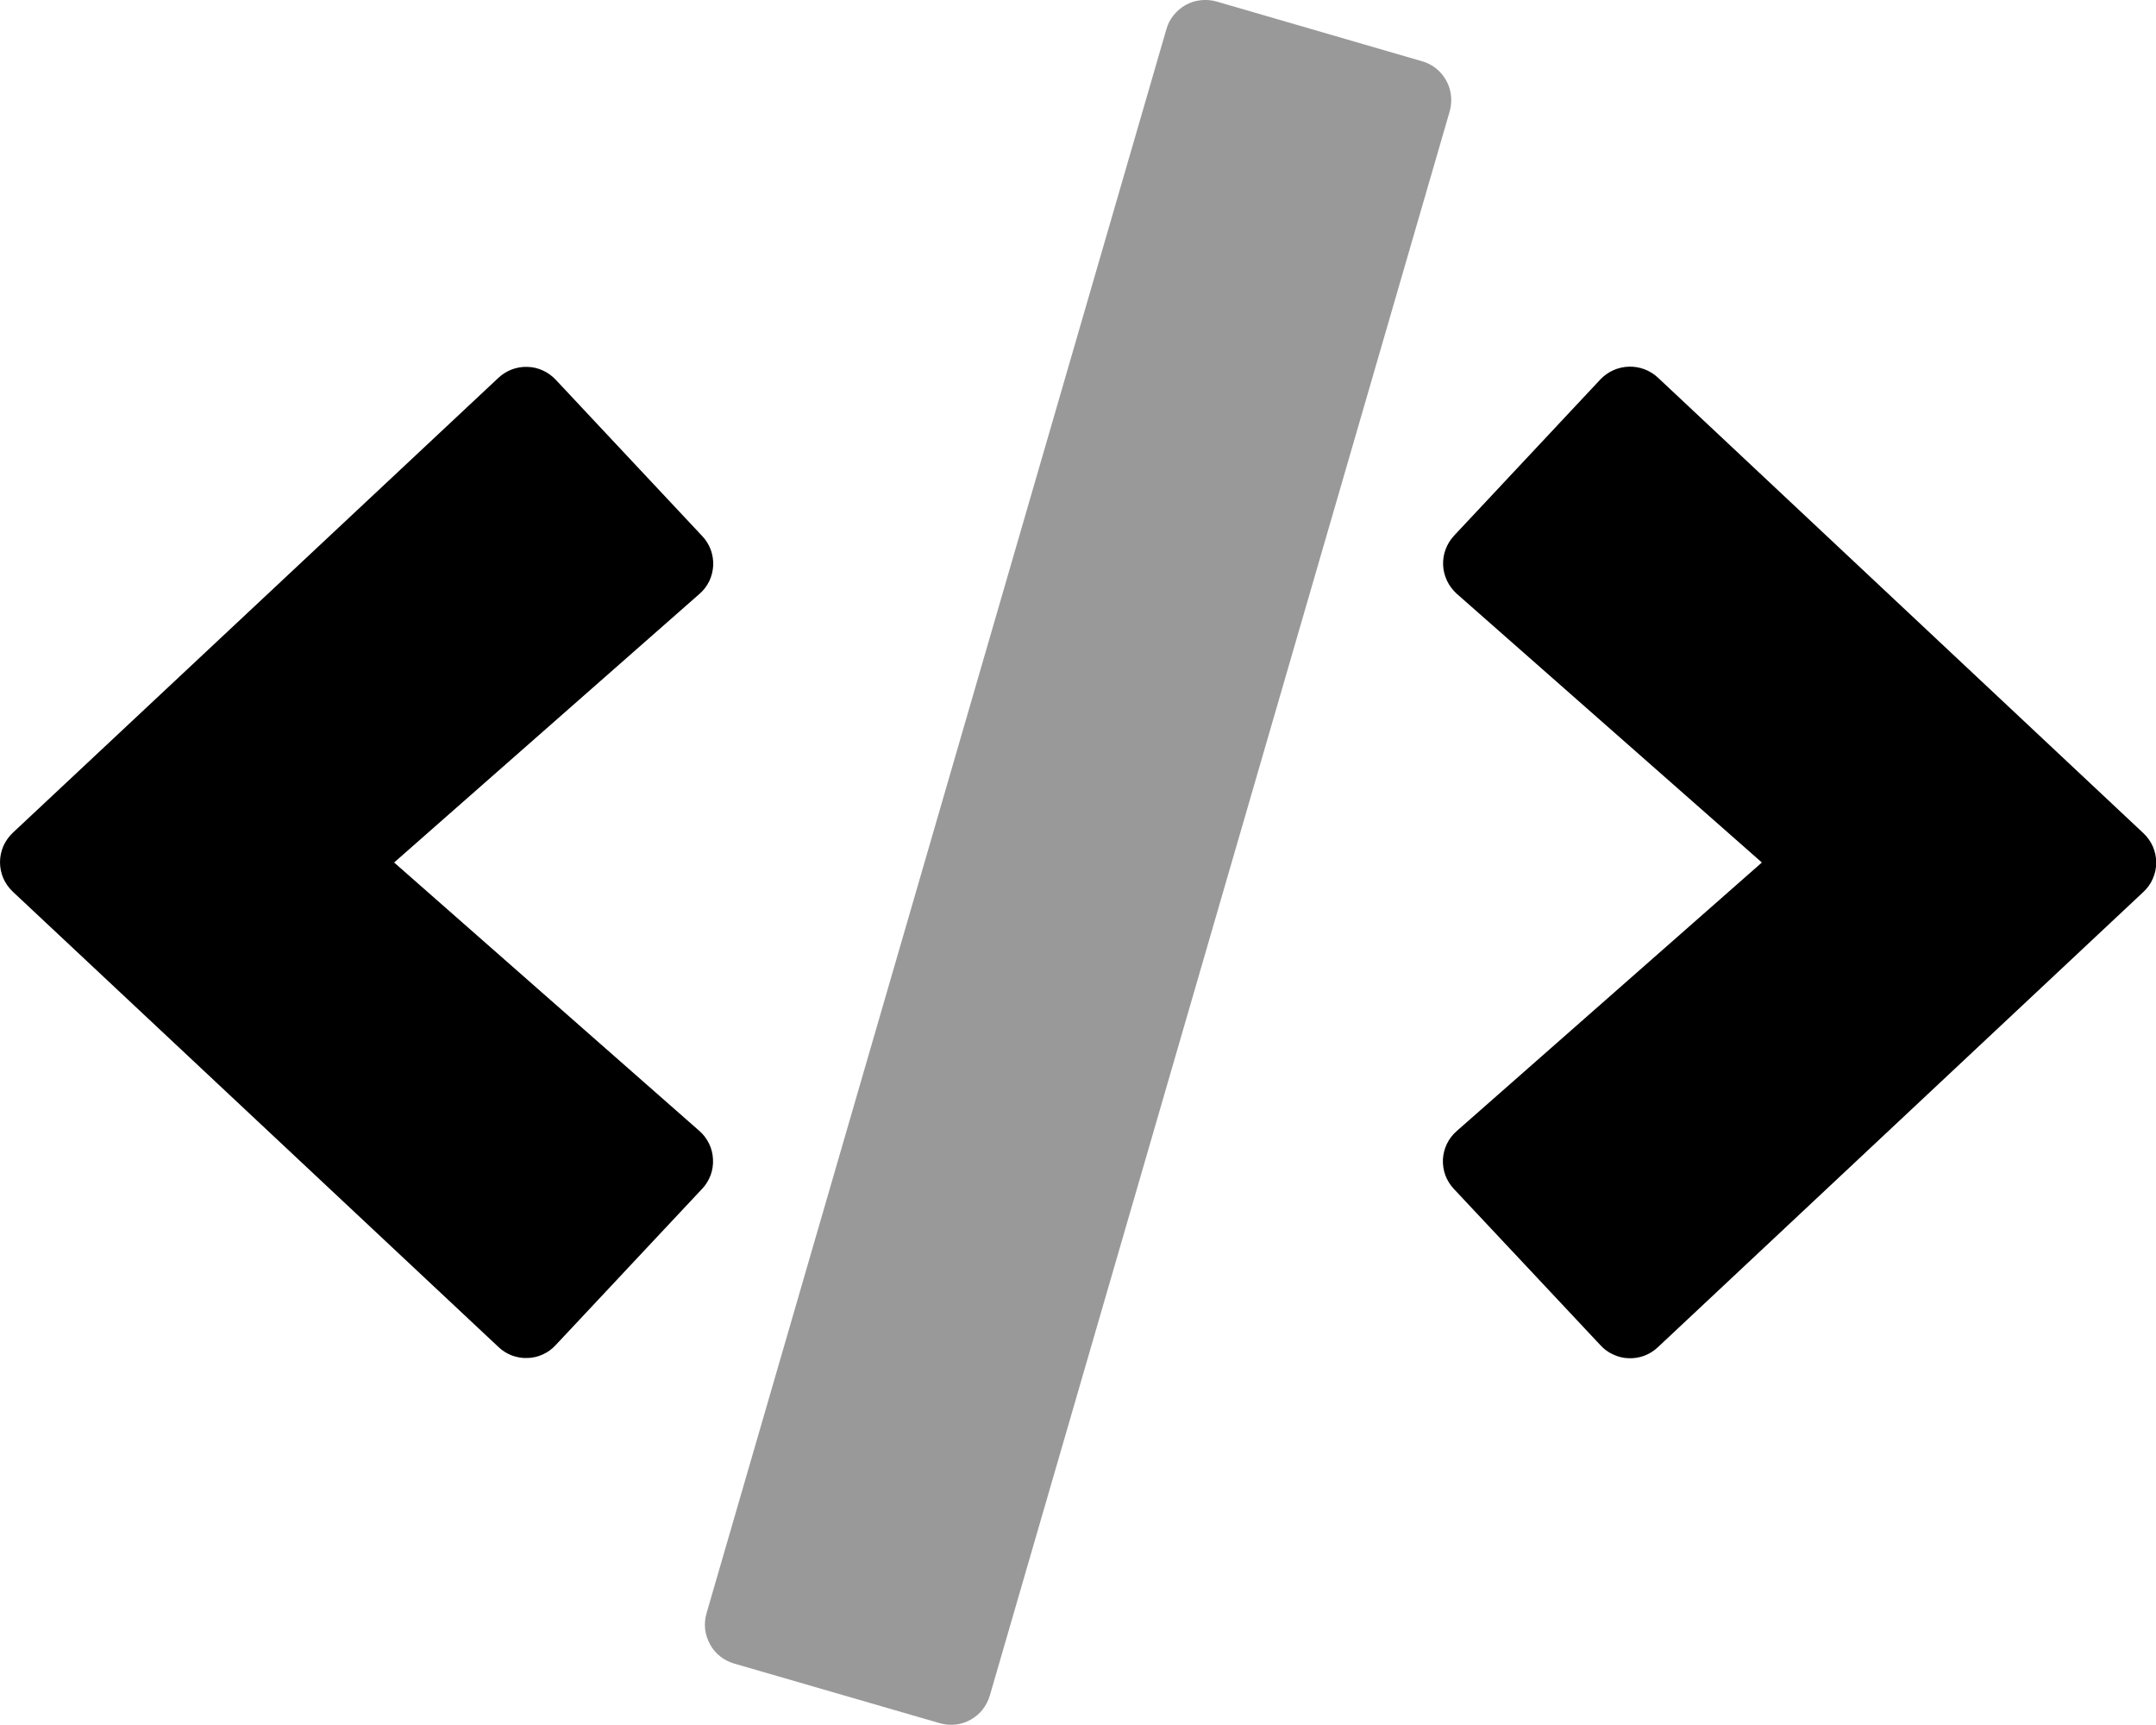 <svg width="20" height="16" viewBox="0 0 20 16" fill="none" xmlns="http://www.w3.org/2000/svg">
    <g clip-path="url(#clip0)">
        <path opacity="0.4" d="M13.191 0.568C13.239 0.581 13.283 0.604 13.322 0.635C13.36 0.666 13.392 0.704 13.416 0.747C13.44 0.79 13.455 0.838 13.46 0.887C13.466 0.936 13.461 0.986 13.448 1.033L9.182 15.727C9.168 15.774 9.145 15.819 9.115 15.857C9.084 15.896 9.046 15.928 9.002 15.952C8.959 15.976 8.912 15.991 8.863 15.996C8.814 16.001 8.764 15.997 8.717 15.983L6.81 15.43C6.763 15.416 6.719 15.394 6.68 15.363C6.641 15.332 6.609 15.294 6.586 15.251C6.562 15.207 6.547 15.16 6.541 15.111C6.536 15.062 6.54 15.012 6.554 14.964L10.82 0.271C10.833 0.223 10.856 0.179 10.887 0.141C10.918 0.102 10.956 0.07 10.999 0.046C11.042 0.022 11.09 0.007 11.139 0.002C11.188 -0.004 11.238 0.001 11.285 0.014L13.191 0.568Z" fill="black" />
        <path d="M19.882 7.727L15.379 3.502C15.306 3.434 15.209 3.398 15.11 3.401C15.01 3.404 14.916 3.446 14.847 3.518L13.488 4.969C13.454 5.006 13.427 5.049 13.41 5.096C13.392 5.143 13.385 5.193 13.387 5.243C13.389 5.293 13.402 5.342 13.424 5.388C13.445 5.433 13.476 5.473 13.513 5.507L16.344 8L13.513 10.491C13.475 10.524 13.444 10.564 13.422 10.61C13.4 10.655 13.388 10.704 13.385 10.754C13.383 10.805 13.391 10.855 13.408 10.902C13.426 10.949 13.453 10.992 13.487 11.028L14.847 12.478C14.88 12.515 14.921 12.544 14.966 12.564C15.011 12.585 15.059 12.597 15.108 12.598C15.158 12.6 15.207 12.592 15.253 12.575C15.3 12.557 15.342 12.531 15.378 12.497L19.881 8.275C19.919 8.24 19.95 8.198 19.97 8.151C19.991 8.104 20.002 8.053 20.002 8.001C20.002 7.95 19.991 7.899 19.971 7.852C19.95 7.805 19.92 7.762 19.882 7.727ZM6.513 4.971L5.154 3.521C5.12 3.485 5.08 3.456 5.035 3.436C4.99 3.415 4.941 3.404 4.892 3.403C4.842 3.401 4.793 3.41 4.747 3.427C4.701 3.445 4.659 3.471 4.623 3.505L0.119 7.724C0.082 7.759 0.052 7.801 0.031 7.848C0.011 7.895 0 7.946 0 7.997C0 8.049 0.011 8.1 0.031 8.147C0.052 8.194 0.082 8.236 0.119 8.271L4.623 12.493C4.658 12.527 4.701 12.554 4.747 12.572C4.793 12.589 4.842 12.598 4.892 12.596C4.941 12.595 4.99 12.584 5.035 12.563C5.08 12.543 5.12 12.514 5.154 12.477L6.513 11.027C6.548 10.991 6.574 10.947 6.592 10.9C6.609 10.853 6.617 10.803 6.614 10.753C6.612 10.703 6.6 10.654 6.578 10.609C6.556 10.563 6.526 10.523 6.488 10.49L3.656 8L6.487 5.51C6.526 5.477 6.557 5.436 6.579 5.391C6.601 5.346 6.613 5.296 6.616 5.246C6.618 5.195 6.61 5.145 6.593 5.098C6.575 5.051 6.548 5.007 6.513 4.971Z" fill="black" />
    </g>
    <defs>
        <clipPath id="clip0">
            <rect width="20" height="16" fill="white" />
        </clipPath>
    </defs>
</svg>